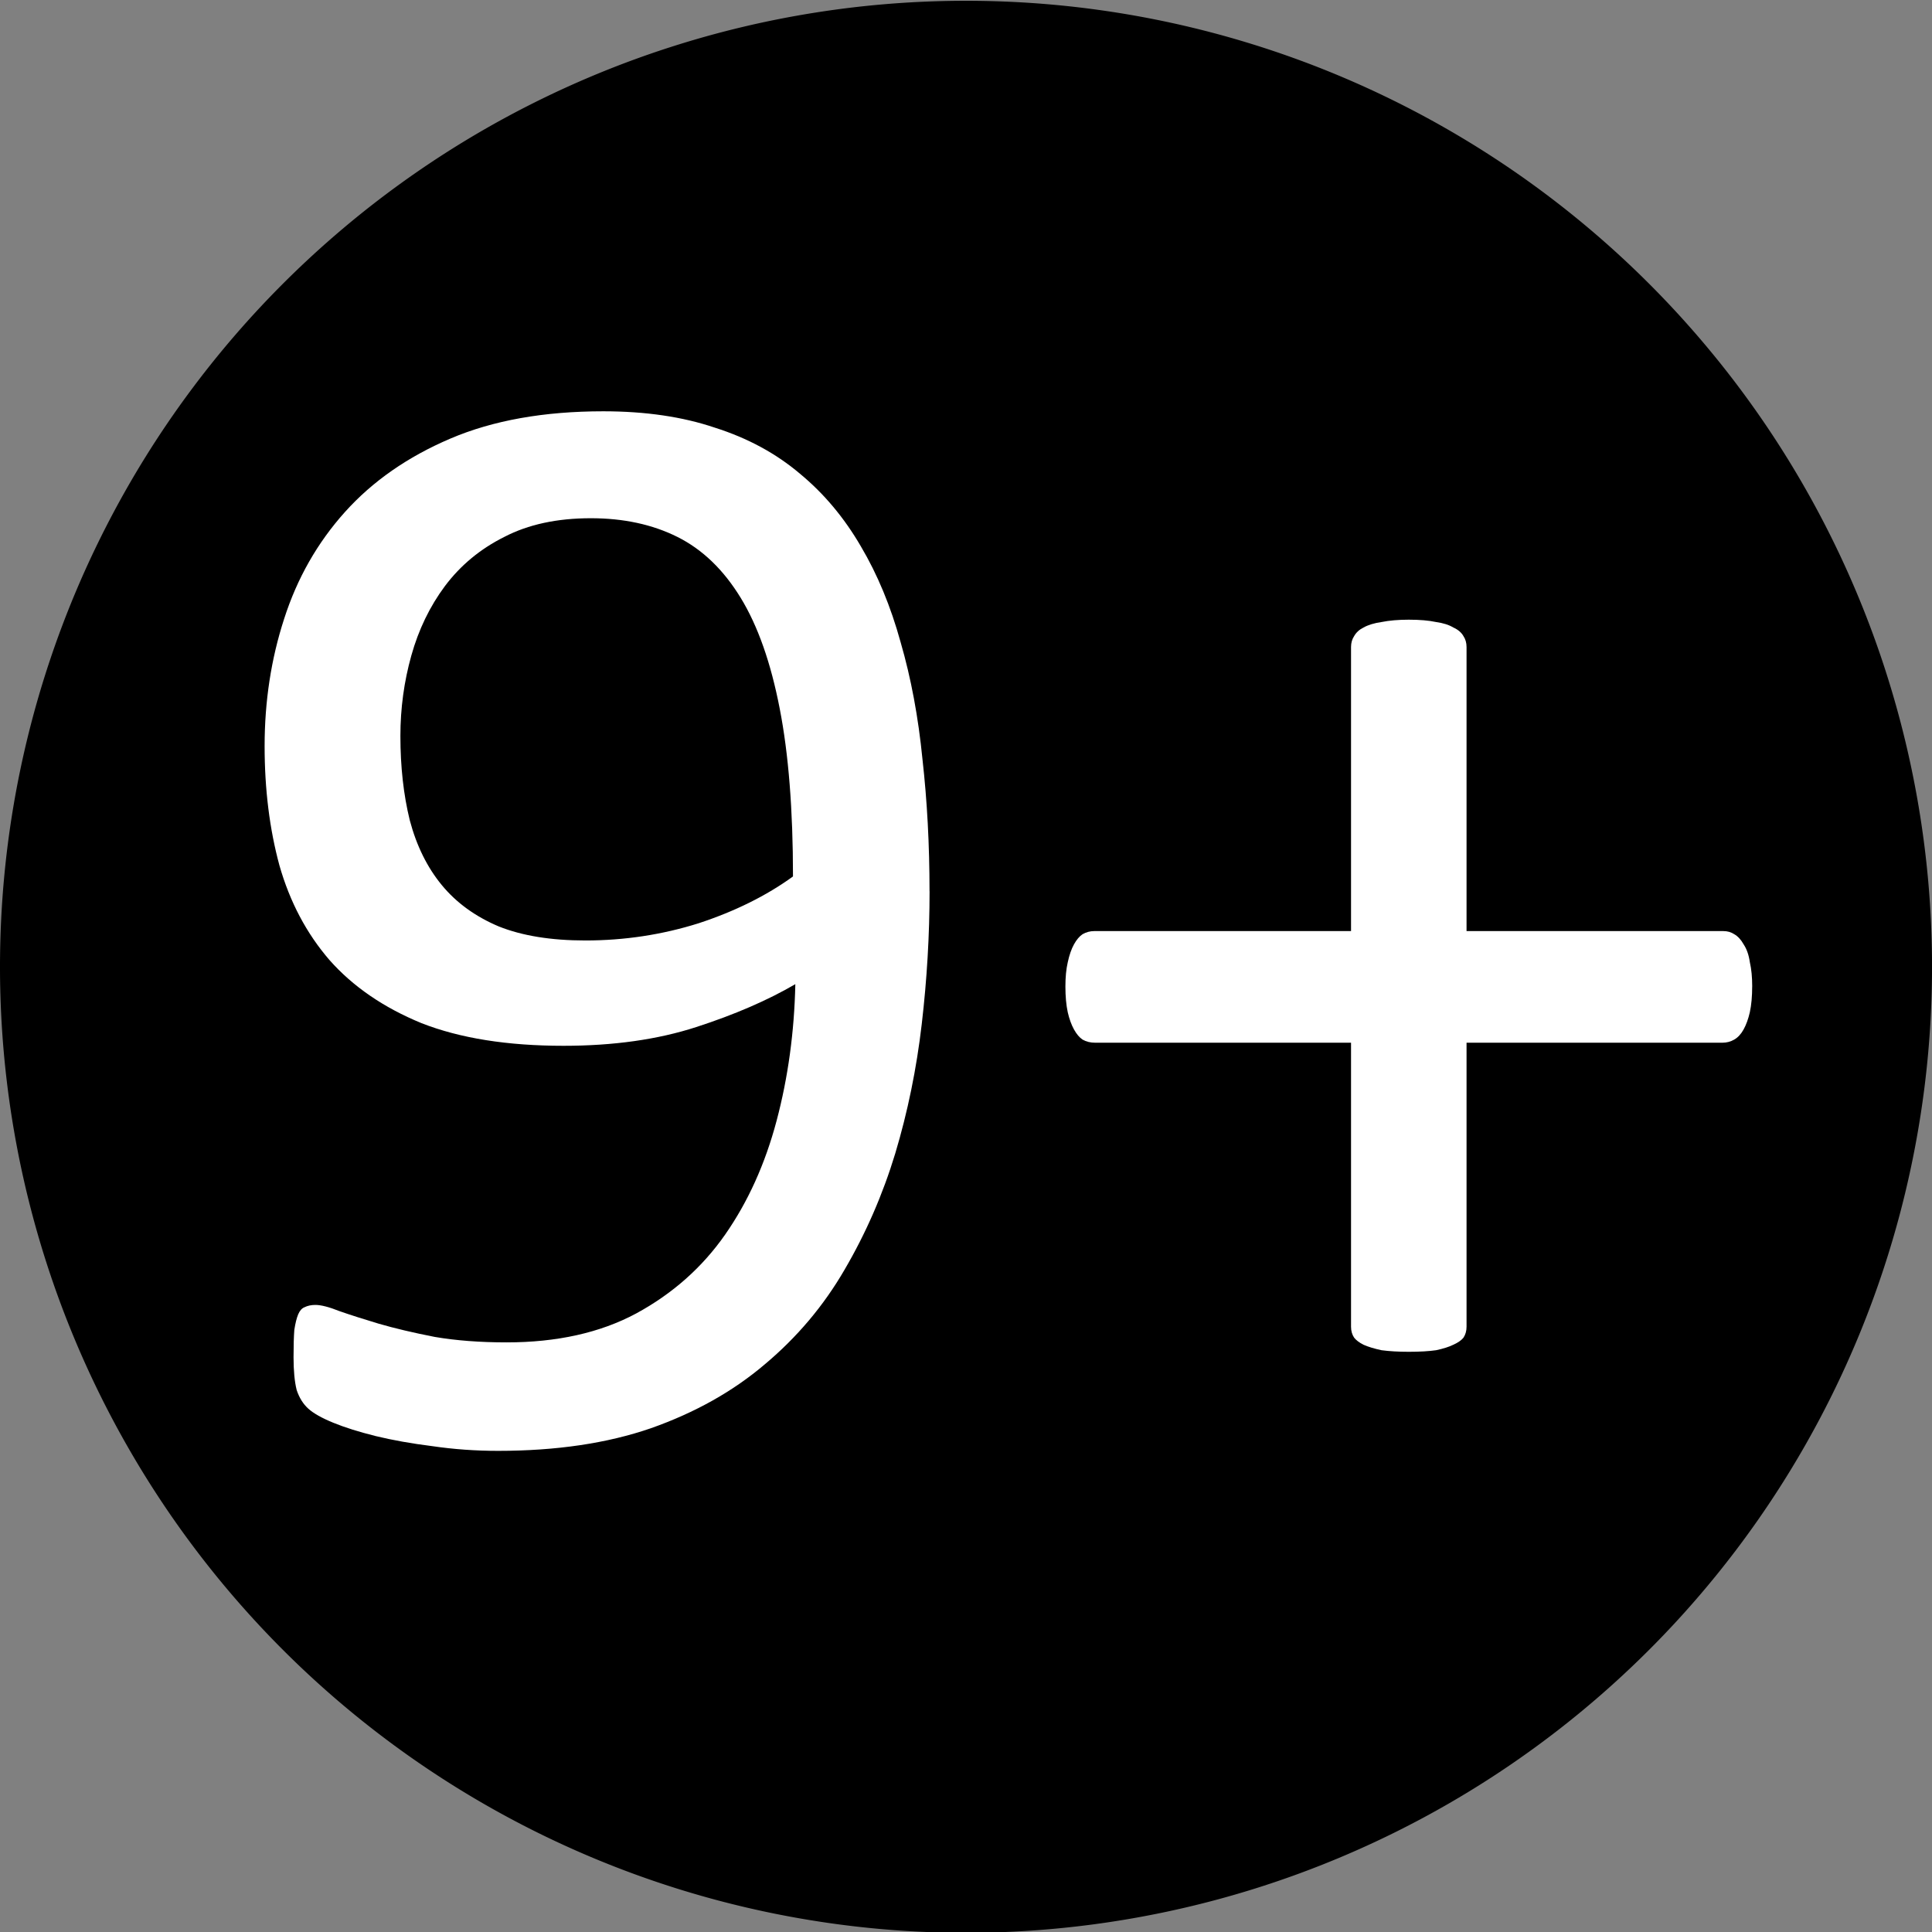 <?xml version="1.0" encoding="UTF-8" standalone="no"?>
<!-- Generiert durch Microsoft Visio, SVG Export tasks-9plus.svg f9+ -->

<svg
   width="1.007in"
   height="1.007in"
   viewBox="0 0 72.523 72.523"
   xml:space="preserve"
   color-interpolation-filters="sRGB"
   class="st4"
   version="1.1"
   id="svg22"
   sodipodi:docname="tasks-9plus.svg"
   inkscape:version="1.1.1 (3bf5ae0d25, 2021-09-20)"
   xmlns:inkscape="http://www.inkscape.org/namespaces/inkscape"
   xmlns:sodipodi="http://sodipodi.sourceforge.net/DTD/sodipodi-0.dtd"
   xmlns="http://www.w3.org/2000/svg"
   xmlns:svg="http://www.w3.org/2000/svg"
   xmlns:v="http://schemas.microsoft.com/visio/2003/SVGExtensions/"><rect x="0" y="0" width="72.523" height="72.523" fill="#808080" stroke="none"/><defs
   id="defs26">
		
		
		
		
	
			
			
			
			
			
					</defs><sodipodi:namedview
   id="namedview24"
   pagecolor="#ffffff"
   bordercolor="#666666"
   borderopacity="1.0"
   inkscape:pageshadow="2"
   inkscape:pageopacity="0.0"
   inkscape:pagecheckerboard="0"
   inkscape:document-units="in"
   showgrid="false"
   fit-margin-top="0"
   fit-margin-left="0"
   fit-margin-right="0"
   fit-margin-bottom="0"
   inkscape:zoom="2.1997118"
   inkscape:cx="-49.779249"
   inkscape:cy="69.327265"
   inkscape:window-width="2560"
   inkscape:window-height="1369"
   inkscape:window-x="-8"
   inkscape:window-y="-8"
   inkscape:window-maximized="1"
   inkscape:current-layer="svg22" />
	<v:documentProperties
   v:langID="1031"
   v:metric="true"
   v:viewMarkup="false">
		<v:userDefs>
			<v:ud
   v:nameU="msvNoAutoConnect"
   v:val="VT0(1):26" />
		</v:userDefs>
	</v:documentProperties>

	<style
   type="text/css"
   id="style2">
	<![CDATA[
		.st1 {fill:#000000;stroke:#000000;stroke-linecap:round;stroke-linejoin:round;stroke-width:0.24}
		.st2 {fill:none;stroke:none;stroke-linecap:round;stroke-linejoin:round;stroke-width:0.75}
		.st3 {fill:#ffffff;font-family:Calibri;font-size:5em}
		.st4 {fill:none;fill-rule:evenodd;font-size:12px;overflow:visible;stroke-linecap:square;stroke-miterlimit:3}
	]]>
	</style>

	<g
   id="shape1-1"
   v:mID="1"
   v:groupContext="shape"
   transform="translate(0.122,-769.839)">
			<title
   id="title6">Kreis</title>
			<v:userDefs>
				<v:ud
   v:nameU="visVersion"
   v:val="VT0(15):26" />
			</v:userDefs>
			<path
   d="m 0,805.75 a 36.142,36.142 0 0 1 72.28,0 36.142,36.142 0 1 1 -72.28,0 z"
   class="st1"
   id="path8" />
		</g><g
   aria-label="9+"
   id="text17"
   class="st3"
   style="font-size:60px;font-family:Calibri;fill:#ffffff"
   transform="translate(-41.689,-724.484)"><path
     d="m 76.583,757.941 q 0,2.461 -0.293,4.98 -0.293,2.52 -0.996,4.863 -0.703,2.314 -1.904,4.365 -1.172,2.021 -2.988,3.545 -1.787,1.523 -4.277,2.402 -2.461,0.85 -5.742,0.85 -1.26,0 -2.461,-0.176 -1.172,-0.146 -2.139,-0.381 -0.937,-0.234 -1.582,-0.498 -0.645,-0.264 -0.937,-0.527 -0.293,-0.264 -0.439,-0.703 -0.117,-0.469 -0.117,-1.23 0,-0.645 0.029,-1.025 0.059,-0.381 0.146,-0.586 0.088,-0.205 0.234,-0.264 0.176,-0.088 0.41,-0.088 0.322,0 0.908,0.234 0.586,0.205 1.465,0.469 0.908,0.264 2.109,0.498 1.201,0.205 2.695,0.205 2.842,0 4.863,-1.084 2.051,-1.113 3.34,-2.959 1.289,-1.846 1.934,-4.277 0.645,-2.432 0.703,-5.127 -1.553,0.908 -3.721,1.611 -2.168,0.703 -4.98,0.703 -3.164,0 -5.332,-0.85 -2.139,-0.879 -3.457,-2.373 -1.289,-1.494 -1.875,-3.545 -0.557,-2.051 -0.557,-4.482 0,-2.52 0.732,-4.775 0.732,-2.285 2.285,-4.014 1.553,-1.729 3.955,-2.754 2.402,-1.025 5.742,-1.025 2.373,0 4.189,0.615 1.846,0.586 3.193,1.729 1.348,1.113 2.285,2.725 0.937,1.582 1.494,3.603 0.586,2.021 0.82,4.395 0.264,2.344 0.264,4.951 z m -5.127,-0.557 q 0,-3.75 -0.498,-6.299 -0.498,-2.578 -1.465,-4.16 -0.967,-1.582 -2.373,-2.285 -1.406,-0.703 -3.252,-0.703 -1.904,0 -3.252,0.703 -1.348,0.674 -2.227,1.846 -0.85,1.143 -1.26,2.607 -0.41,1.465 -0.41,3.018 0,1.729 0.352,3.164 0.381,1.436 1.201,2.432 0.82,0.996 2.139,1.553 1.318,0.527 3.252,0.527 2.197,0 4.248,-0.645 2.051,-0.674 3.545,-1.758 z"
     style="font-size:60px;font-family:Calibri;fill:#ffffff"
     id="path4323" /><path
     d="m 107.462,761.515 q 0,0.557 -0.088,0.967 -0.088,0.381 -0.234,0.645 -0.146,0.264 -0.352,0.381 -0.205,0.117 -0.439,0.117 h -9.609 v 10.664 q 0,0.234 -0.117,0.41 -0.117,0.146 -0.381,0.264 -0.234,0.117 -0.645,0.205 -0.41,0.059 -1.025,0.059 -0.586,0 -1.025,-0.059 -0.41,-0.088 -0.674,-0.205 -0.234,-0.117 -0.352,-0.264 -0.117,-0.176 -0.117,-0.41 v -10.664 h -9.609 q -0.264,0 -0.469,-0.117 -0.176,-0.117 -0.322,-0.381 -0.146,-0.264 -0.234,-0.645 -0.088,-0.41 -0.088,-0.967 0,-0.527 0.088,-0.908 0.088,-0.41 0.234,-0.674 0.146,-0.264 0.322,-0.381 0.205,-0.117 0.439,-0.117 h 9.639 v -10.664 q 0,-0.234 0.117,-0.41 0.117,-0.205 0.352,-0.322 0.264,-0.146 0.674,-0.205 0.439,-0.088 1.025,-0.088 0.615,0 1.025,0.088 0.41,0.059 0.645,0.205 0.264,0.117 0.381,0.322 0.117,0.176 0.117,0.41 v 10.664 h 9.639 q 0.234,0 0.41,0.117 0.205,0.117 0.352,0.381 0.176,0.264 0.234,0.674 0.088,0.381 0.088,0.908 z"
     style="font-size:60px;font-family:Calibri;fill:#ffffff"
     id="path4325" /></g>
</svg>
